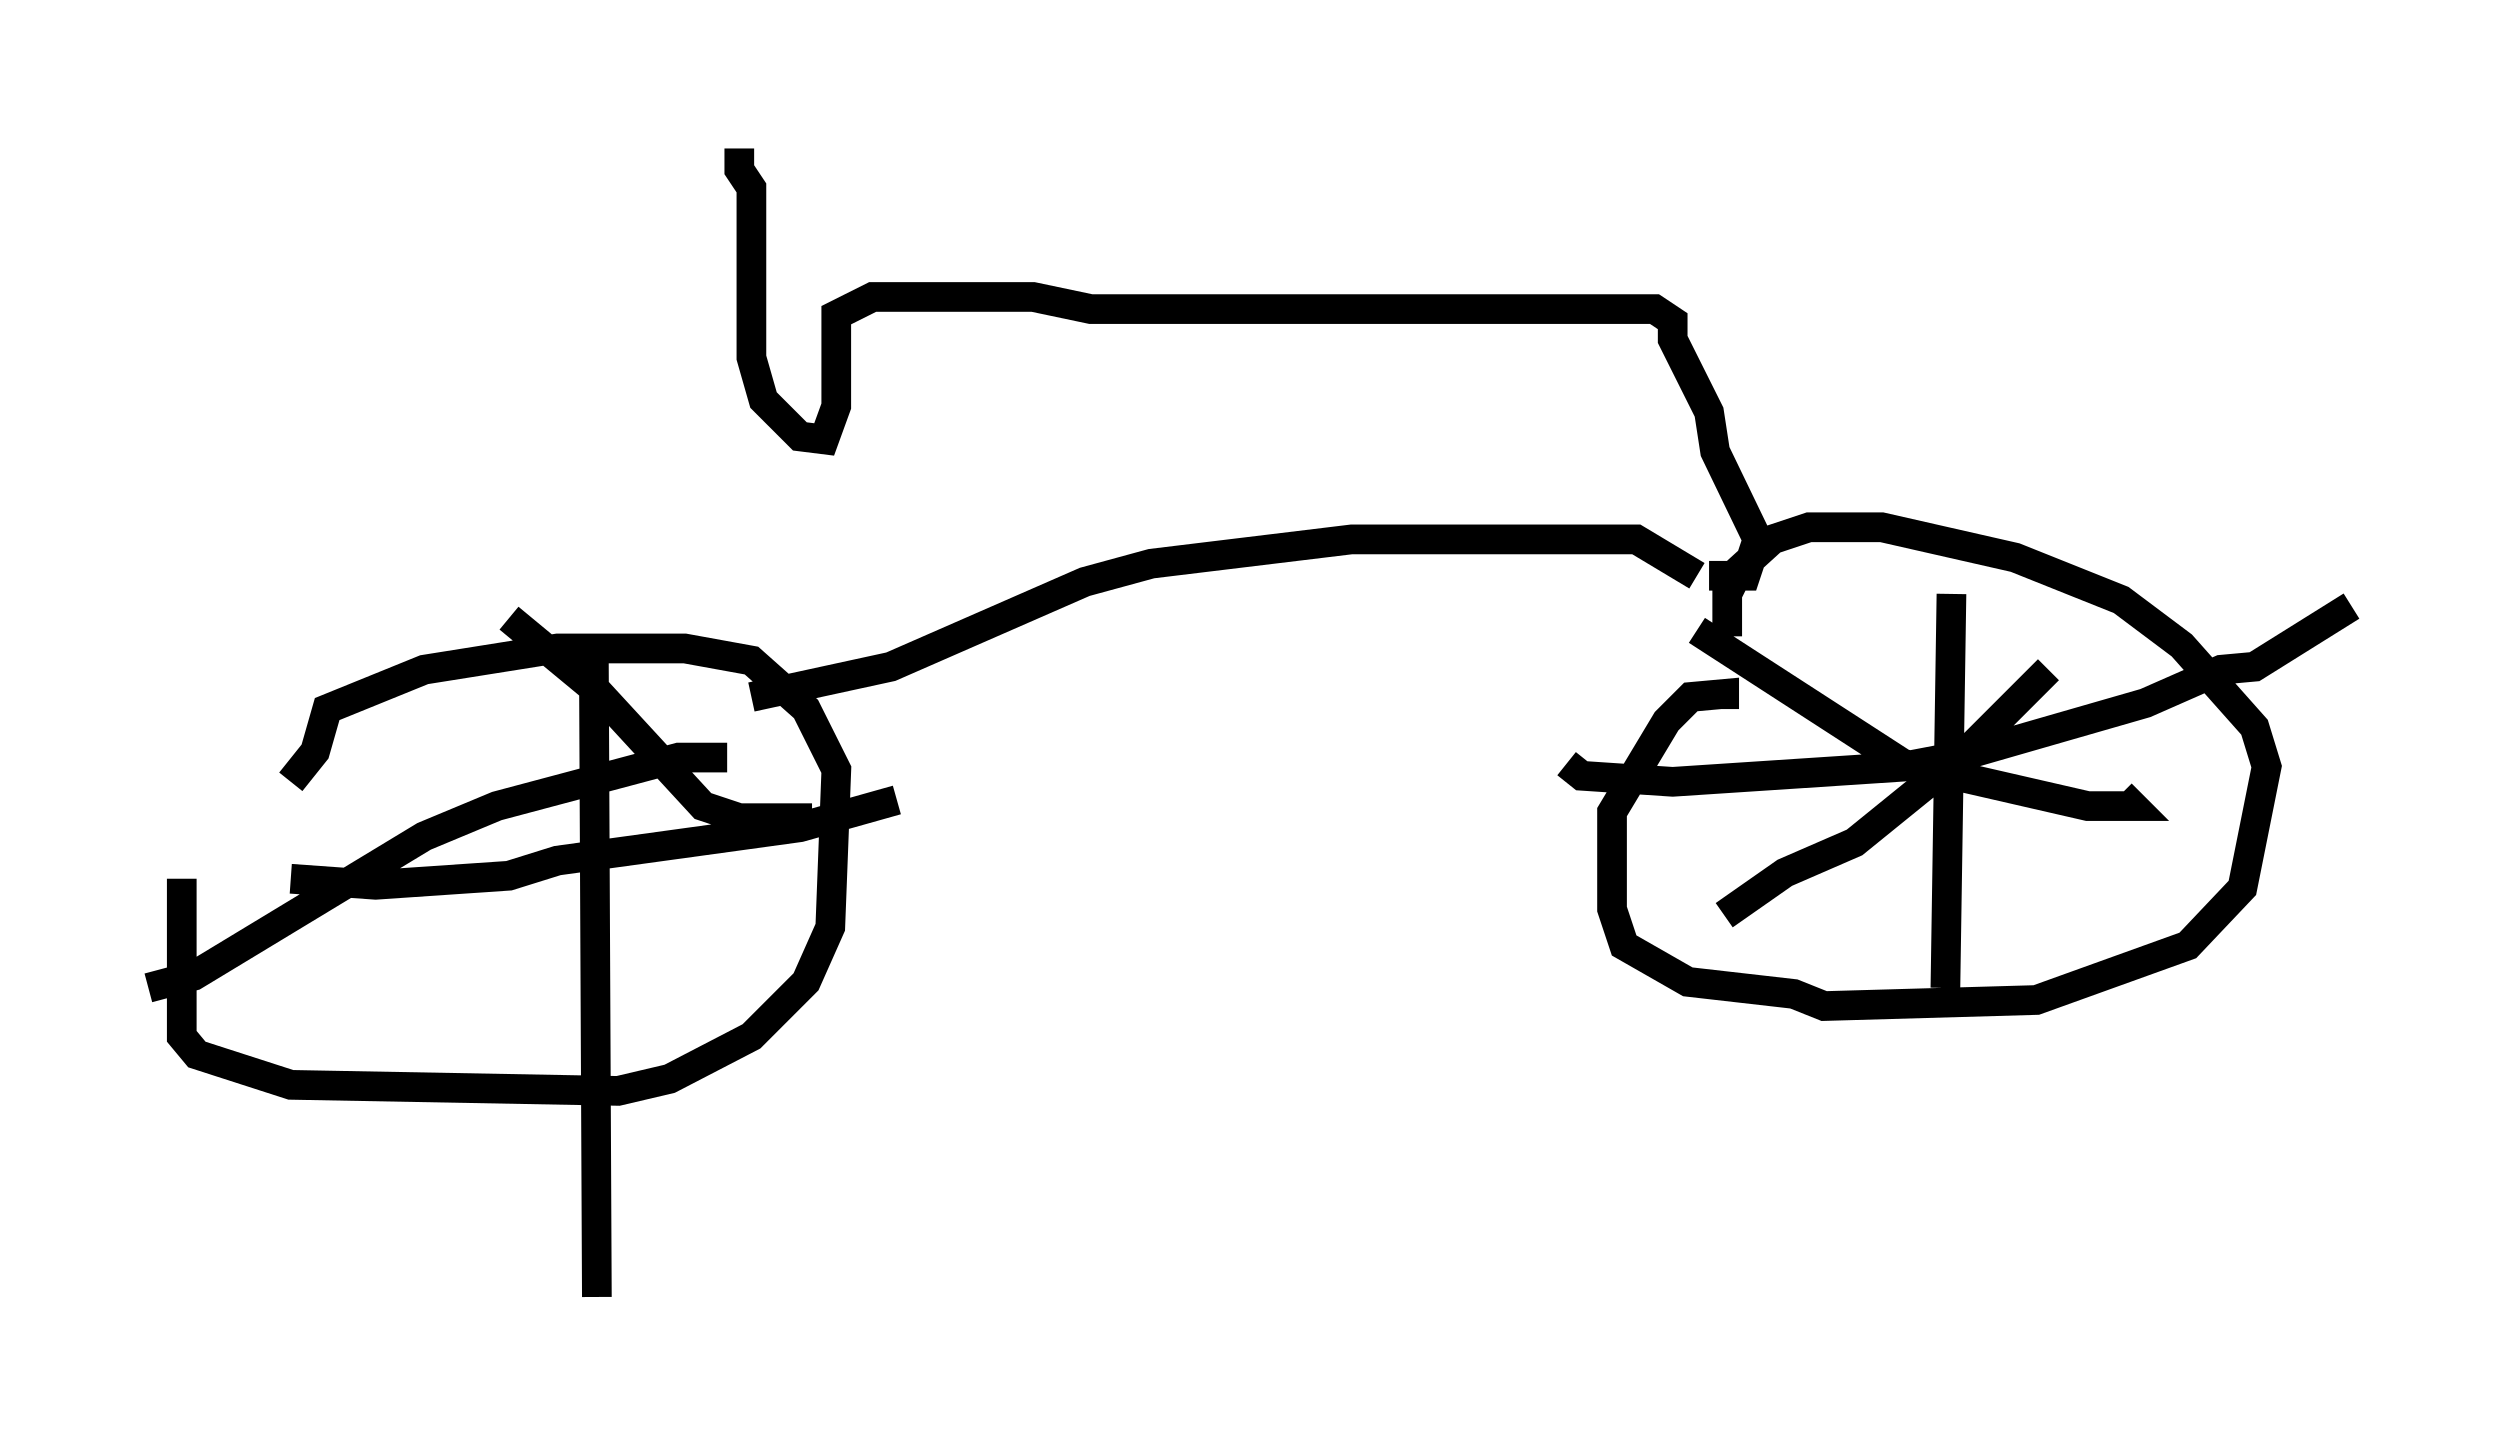 <?xml version="1.0" encoding="utf-8" ?>
<svg baseProfile="full" height="48.69" version="1.1" width="84.215" xmlns="http://www.w3.org/2000/svg" xmlns:ev="http://www.w3.org/2001/xml-events" xmlns:xlink="http://www.w3.org/1999/xlink"><defs /><rect fill="white" height="48.69" width="84.215" x="0" y="0" /><path d="M7.756, 25.417 m-1.633, 4.185 l0.0, 5.308 0.51, 0.613 l3.165, 1.021 11.025, 0.204 l1.735, -0.408 2.756, -1.429 l1.838, -1.838 0.817, -1.838 l0.204, -5.308 -1.021, -2.042 l-1.838, -1.633 -2.246, -0.408 l-4.288, 0.0 -4.492, 0.715 l-3.267, 1.327 -0.408, 1.429 l-0.817, 1.021 m10.208, -4.288 l0.102, 21.642 m-10.311, -14.088 l2.858, 0.204 4.492, -0.306 l1.633, -0.51 8.167, -1.123 l3.267, -0.919 m-5.717, -1.429 l-1.633, 0.0 -6.125, 1.633 l-2.45, 1.021 -7.758, 4.696 l-1.531, 0.408 m12.148, -12.454 l2.96, 2.45 3.573, 3.879 l1.225, 0.408 2.45, 0.0 m30.727, -3.675 l0.0, -0.51 -1.123, 0.102 l-0.817, 0.817 -1.838, 3.063 l0.0, 3.267 0.408, 1.225 l2.144, 1.225 3.573, 0.408 l1.021, 0.408 7.146, -0.204 l5.104, -1.838 1.838, -1.94 l0.817, -4.083 -0.408, -1.327 l-2.45, -2.756 -2.042, -1.531 l-3.573, -1.429 -4.492, -1.021 l-2.45, 0.0 -1.225, 0.408 l-1.123, 1.021 -0.408, 0.817 l0.0, 1.429 m7.554, -1.429 l-0.204, 13.271 m-12.761, -7.554 l0.51, 0.408 3.063, 0.204 l7.758, -0.51 2.144, -0.408 l6.023, -1.735 2.552, -1.123 l1.123, -0.102 3.267, -2.042 m-10.208, 2.144 l-2.756, 2.756 -3.777, 3.063 l-2.348, 1.021 -2.042, 1.429 m-0.919, -9.596 l6.942, 4.492 6.227, 1.429 l1.531, 0.0 -0.408, -0.408 m-46.142, -3.267 l4.696, -1.021 6.533, -2.858 l2.246, -0.613 6.738, -0.817 l9.596, 0.0 2.042, 1.225 m0.408, 0.0 l1.225, 0.0 0.408, -1.225 l-1.429, -2.96 -0.204, -1.327 l-1.225, -2.45 0.0, -0.613 l-0.613, -0.408 -18.988, 0.0 l-1.94, -0.408 -5.41, 0.0 l-1.225, 0.613 0.0, 3.063 l-0.408, 1.123 -0.817, -0.102 l-1.225, -1.225 -0.408, -1.429 l0.0, -5.717 -0.408, -0.613 l0.0, -0.715 " fill="none" stroke="black" stroke-width="1" /></svg>